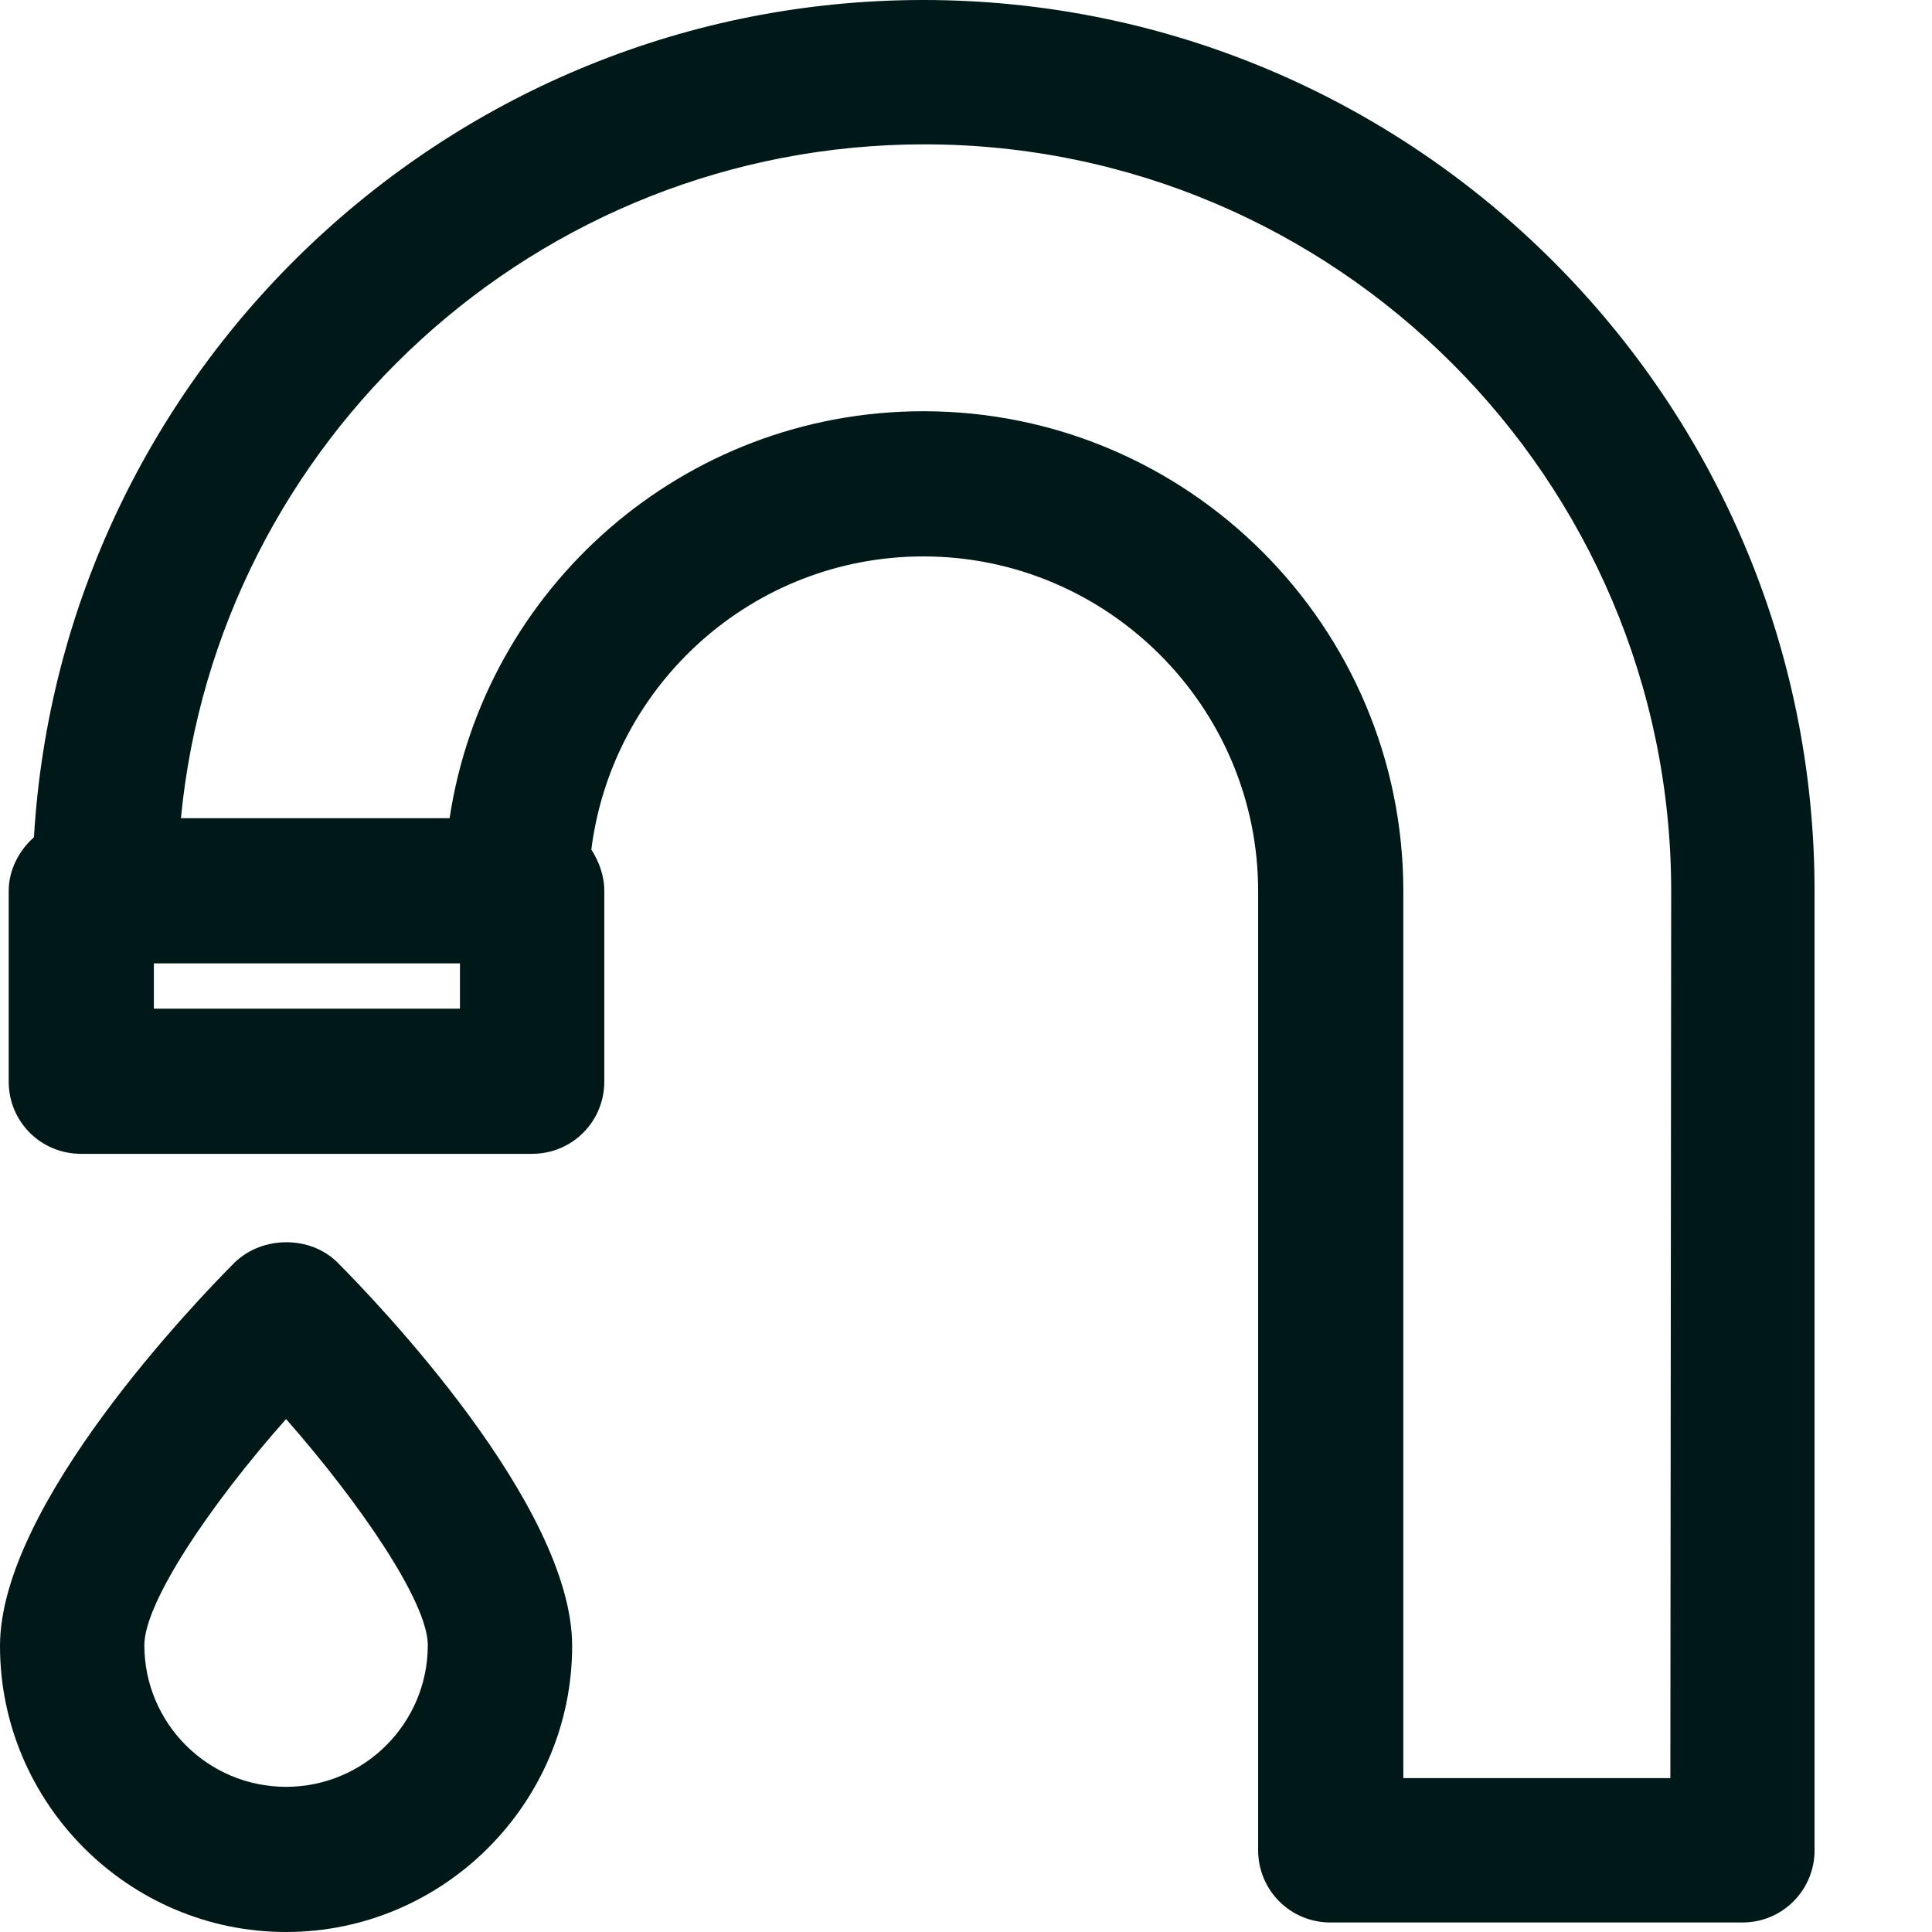 <svg width="14" height="14" viewBox="0 0 14 14" fill="none" xmlns="http://www.w3.org/2000/svg">
<path d="M6.691 0C3.264 0 0.447 2.684 0.246 6.067C0.139 6.162 0.063 6.301 0.063 6.458V7.838C0.063 8.128 0.296 8.361 0.586 8.361H3.856C4.146 8.361 4.379 8.128 4.379 7.838V6.458C4.379 6.345 4.341 6.244 4.285 6.156C4.436 4.959 5.456 4.032 6.691 4.032C8.027 4.032 9.117 5.122 9.117 6.458V13.408C9.117 13.697 9.35 13.931 9.64 13.931H12.627C12.916 13.931 13.149 13.697 13.149 13.408V6.458C13.149 2.898 10.251 0 6.691 0ZM3.333 7.309H1.115V6.981H3.333V7.309ZM12.104 12.885H10.169V6.458C10.169 4.543 8.613 2.98 6.691 2.98C4.952 2.98 3.51 4.259 3.258 5.929H1.311C1.575 3.194 3.888 1.046 6.698 1.046C9.678 1.046 12.11 3.472 12.11 6.458L12.104 12.885Z" fill="#001818"/>
<path d="M1.701 9.148C1.418 9.432 0 10.906 0 11.927C0 13.067 0.932 14 2.073 14C3.213 14 4.146 13.067 4.146 11.927C4.146 10.906 2.728 9.432 2.445 9.148C2.249 8.953 1.903 8.953 1.701 9.148ZM2.073 12.948C1.506 12.948 1.046 12.488 1.046 11.921C1.046 11.612 1.525 10.9 2.073 10.283C2.615 10.9 3.1 11.612 3.1 11.921C3.1 12.488 2.64 12.948 2.073 12.948Z" fill="#001818"/>
</svg>
